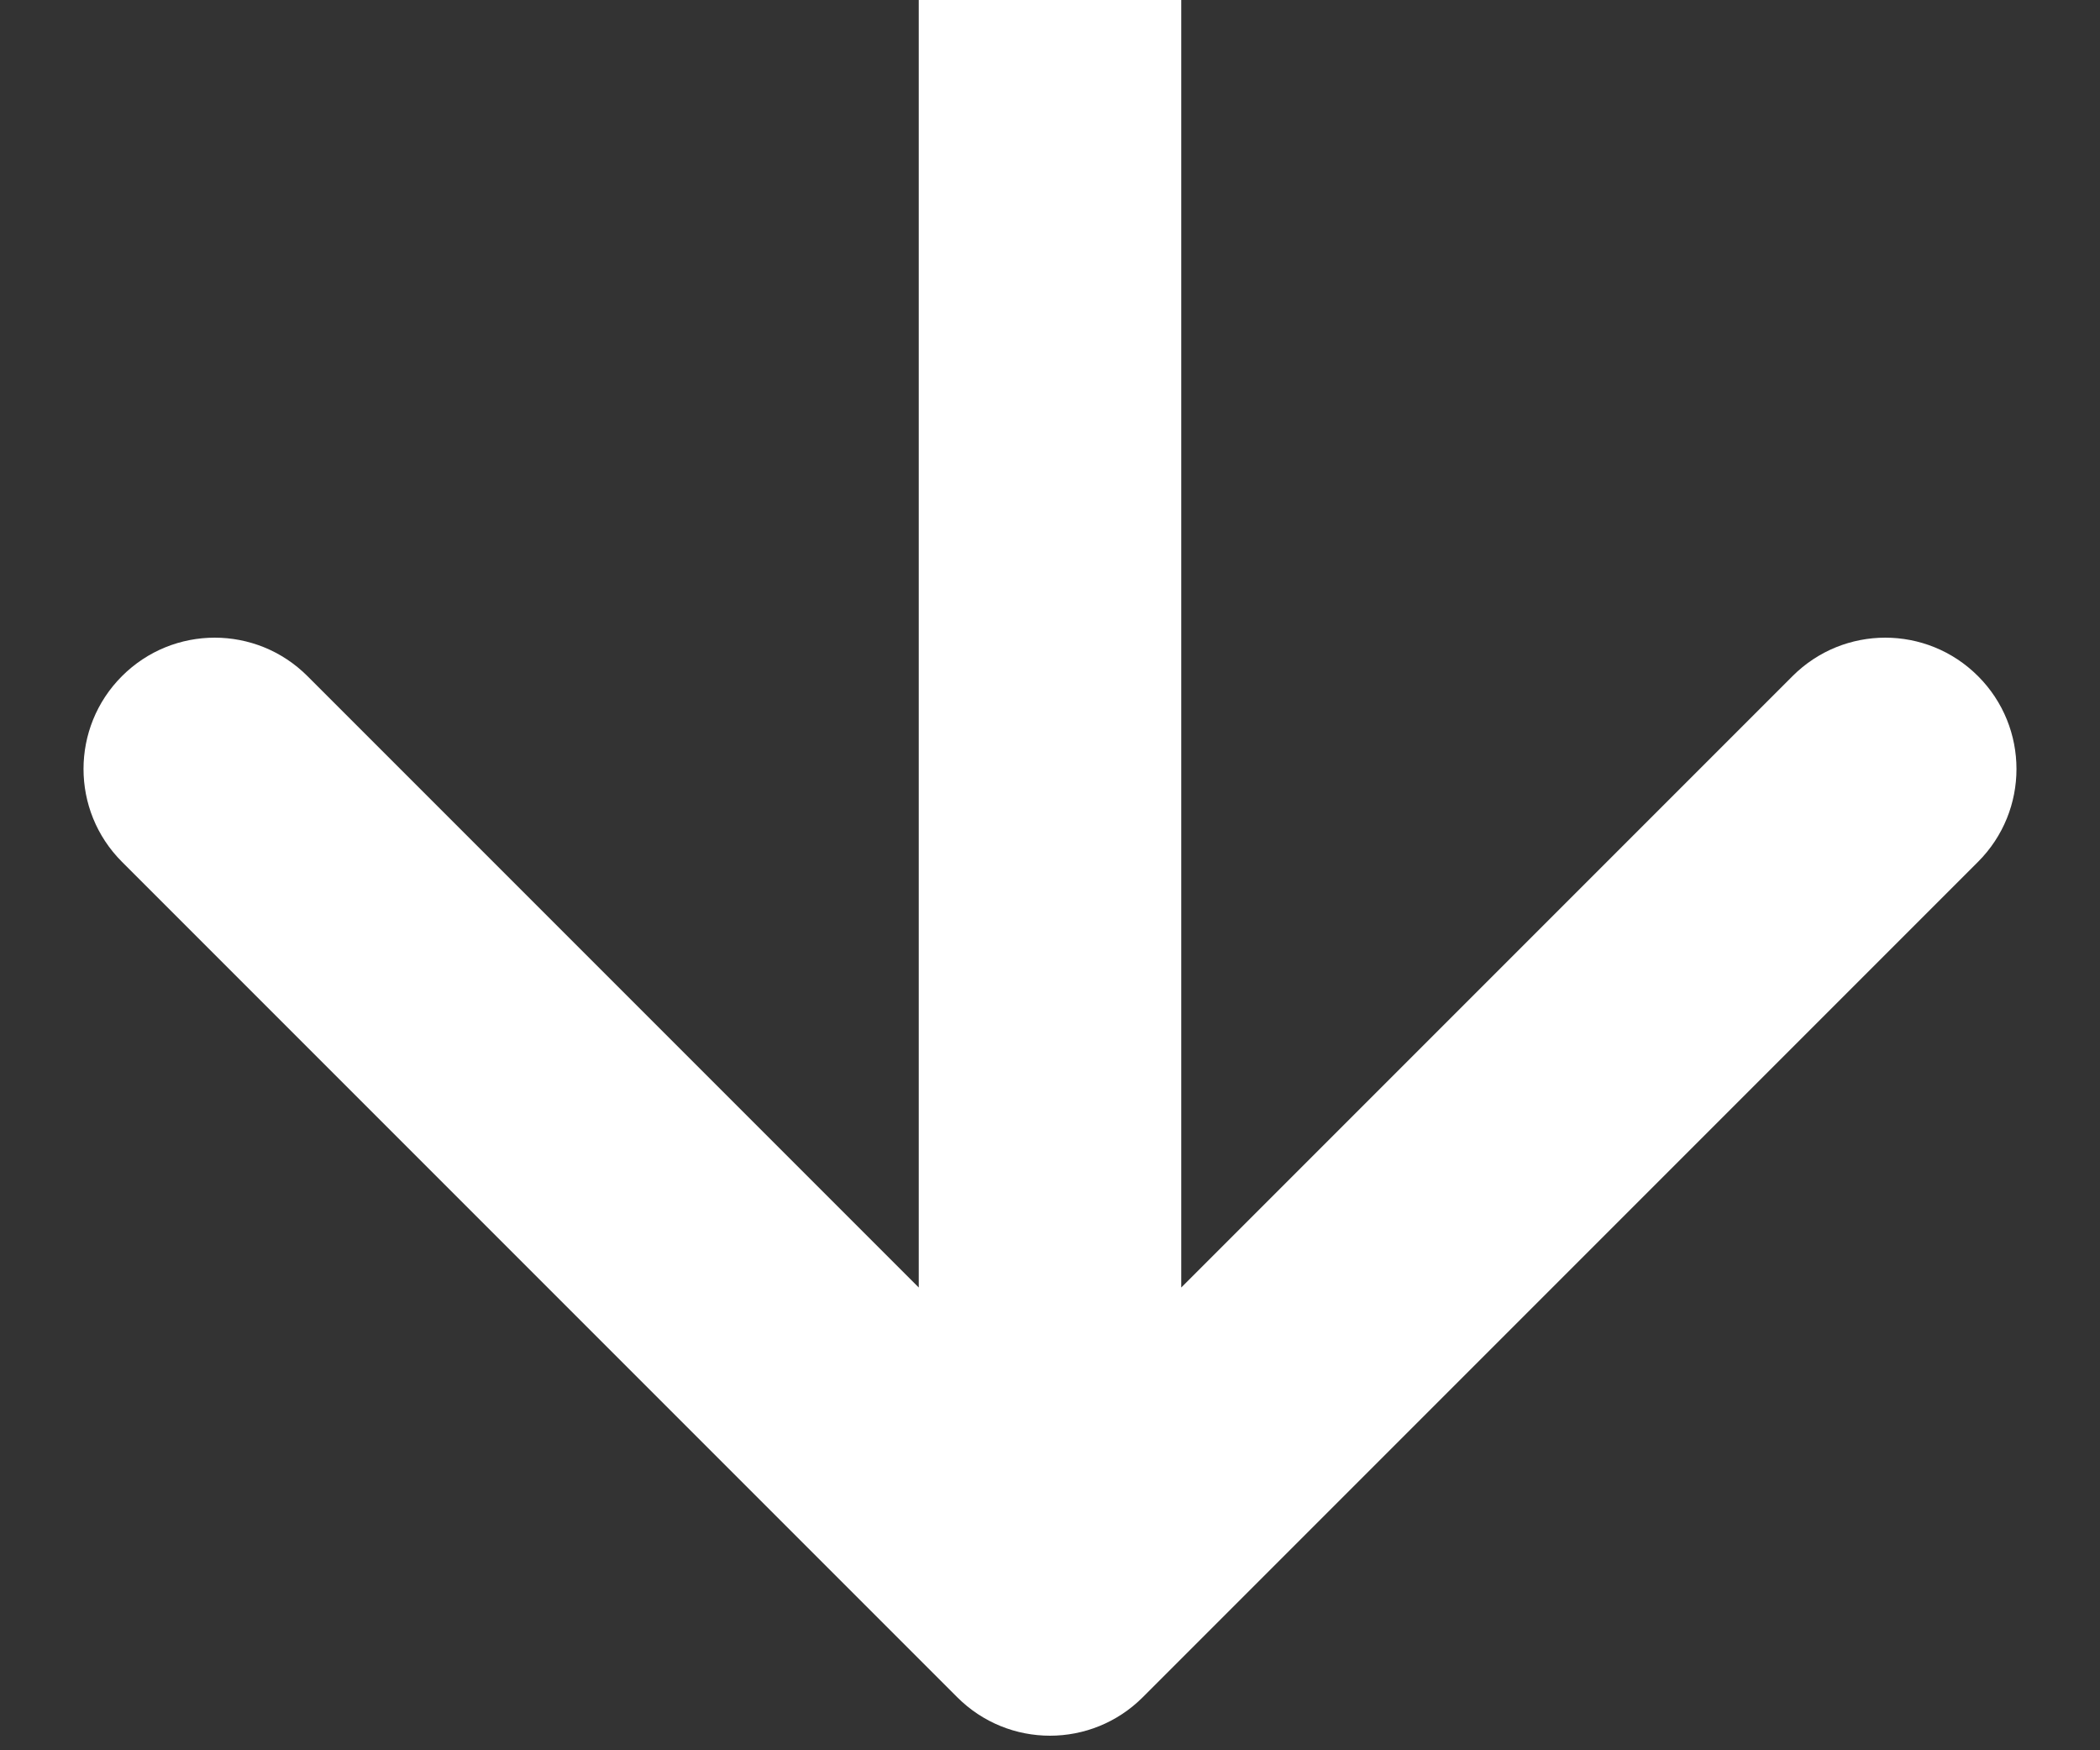 <svg width="12" height="10" viewBox="0 0 12 10" fill="none" xmlns="http://www.w3.org/2000/svg">
<rect x="0" y="0" width="12" height="10" fill="#333333" stroke="none"/>
<path d="M6.53 9.697C6.237 9.99 5.763 9.99 5.47 9.697L0.697 4.924C0.404 4.631 0.404 4.156 0.697 3.863C0.99 3.57 1.464 3.57 1.757 3.863L6 8.106L10.243 3.863C10.536 3.57 11.01 3.57 11.303 3.863C11.596 4.156 11.596 4.631 11.303 4.924L6.53 9.697ZM6.75 3.27835e-08L6.75 9.167L5.25 9.167L5.25 -3.27835e-08L6.75 3.27835e-08Z" fill="white"/>
</svg>
